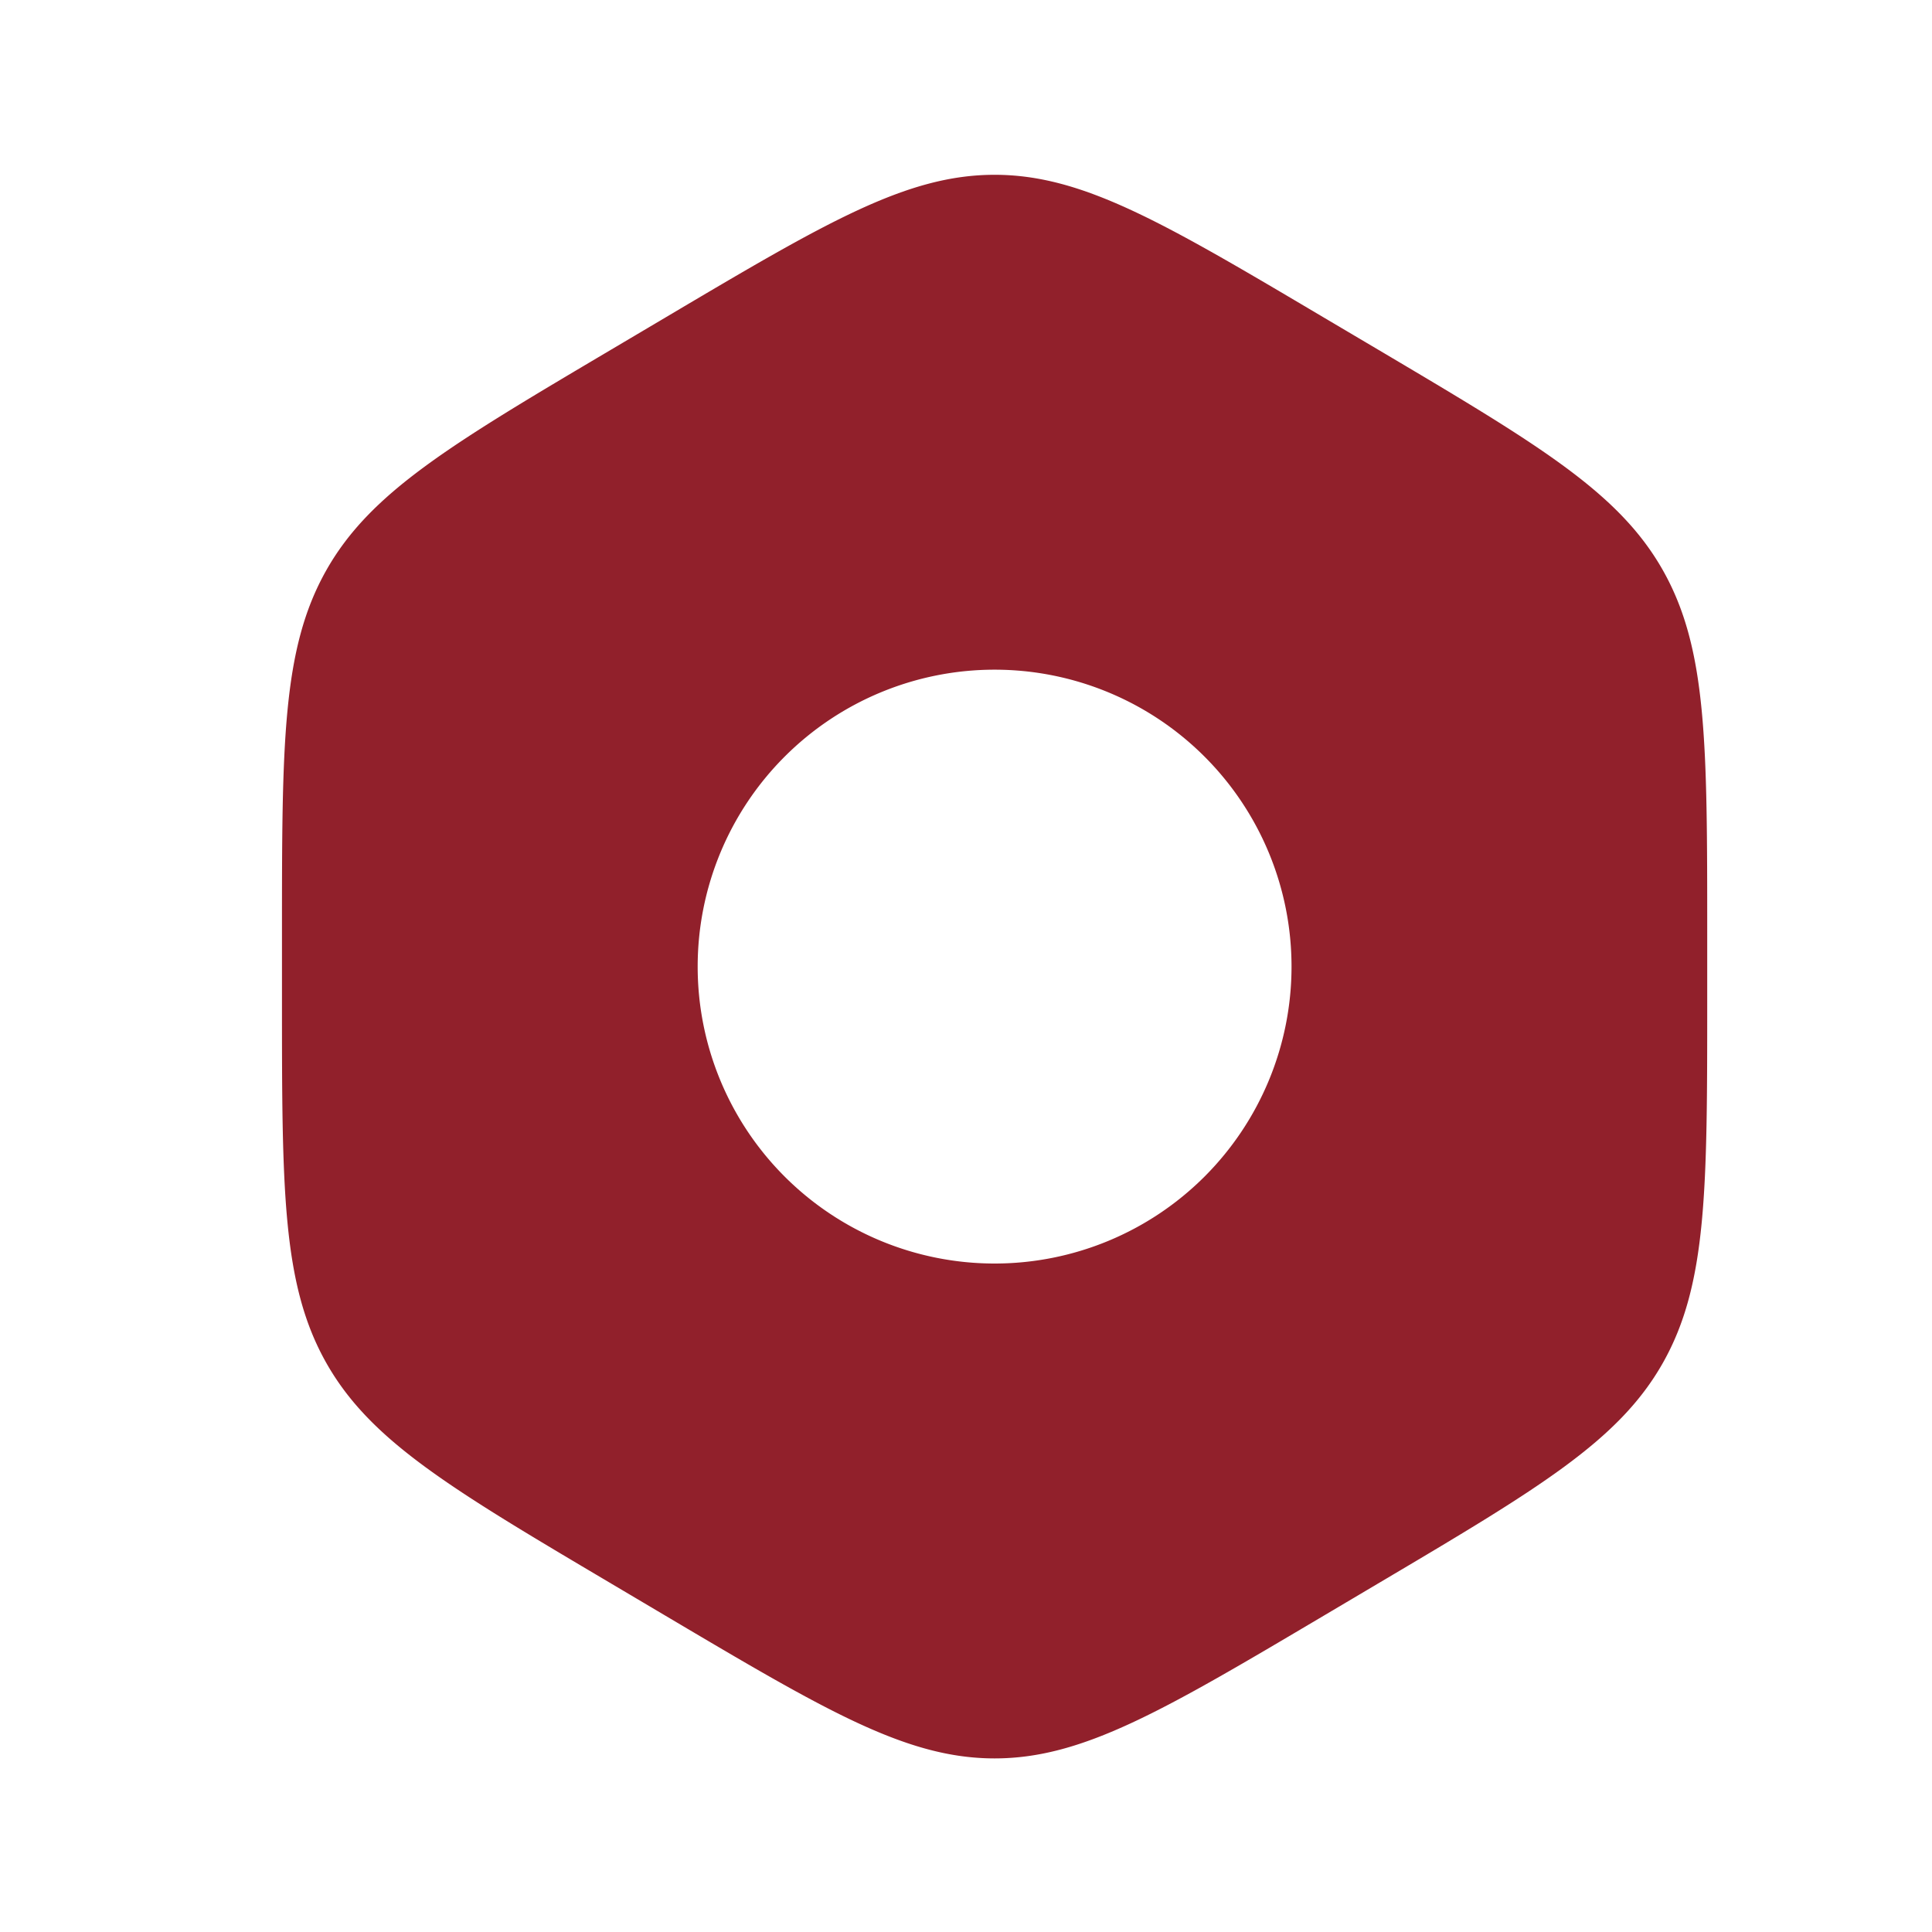 <svg width="61" height="61" fill="none" xmlns="http://www.w3.org/2000/svg"><path fill-rule="evenodd" clip-rule="evenodd" d="M31.403 5.519c-2.785 0-5.32 1.501-10.392 4.505l-1.716 1.016c-5.072 3.003-7.608 4.505-9 6.979-1.392 2.473-1.392 5.477-1.392 11.484v2.031c0 6.008 0 9.011 1.392 11.485 1.392 2.473 3.928 3.975 9 6.978l1.715 1.016c5.072 3.004 7.608 4.506 10.393 4.506 2.784 0 5.32-1.502 10.392-4.506l1.715-1.016c5.072-3.003 7.608-4.505 9-6.978 1.393-2.474 1.393-5.477 1.393-11.485v-2.031c0-6.007 0-9.01-1.392-11.484-1.393-2.474-3.929-3.976-9-6.98l-1.716-1.015c-5.072-3.004-7.608-4.505-10.392-4.505Zm-9.375 25a9.375 9.375 0 1 1 18.75 0 9.375 9.375 0 0 1-18.75 0Z" fill="#91202B"/></svg>